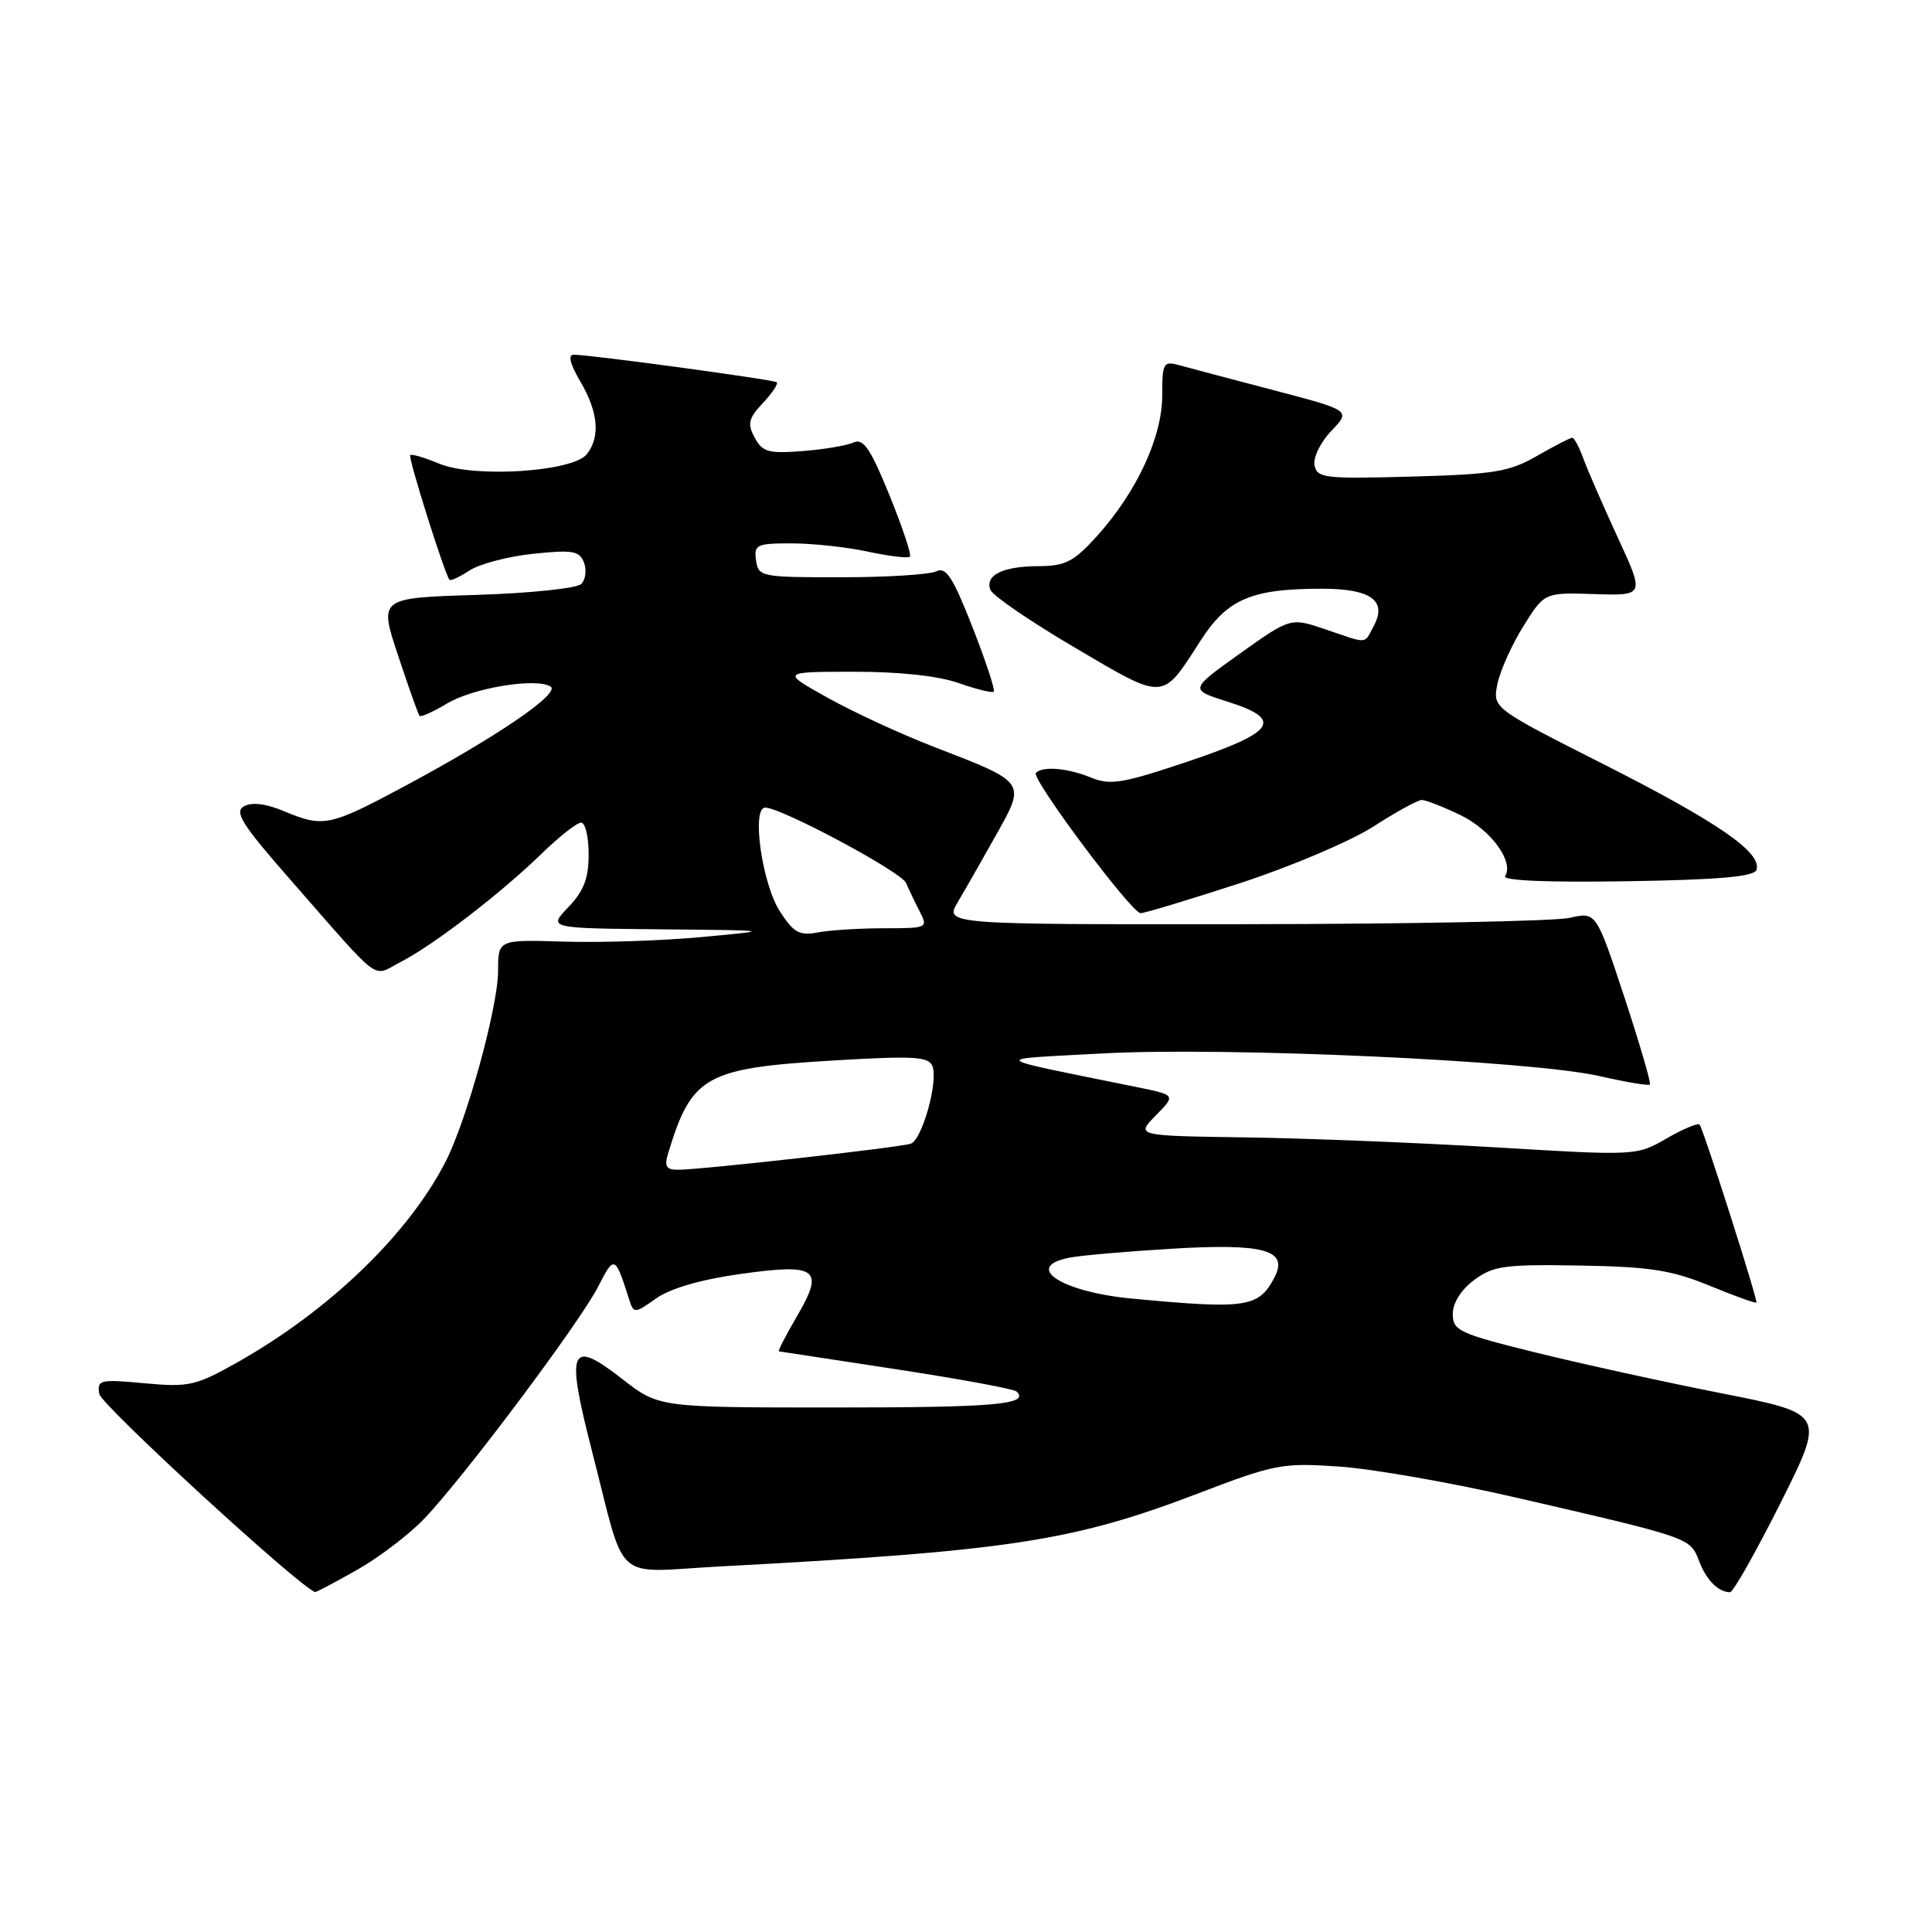 <?xml version="1.0" encoding="UTF-8" standalone="no"?>
<!DOCTYPE svg PUBLIC "-//W3C//DTD SVG 1.1//EN" "http://www.w3.org/Graphics/SVG/1.1/DTD/svg11.dtd" >
<svg xmlns="http://www.w3.org/2000/svg" xmlns:xlink="http://www.w3.org/1999/xlink" version="1.1" viewBox="0 0 256 256">
 <g >
 <path fill="currentColor"
d=" M 47.27 208.04 C 50.15 206.42 54.15 203.38 56.16 201.29 C 61.33 195.92 76.81 175.27 79.25 170.50 C 81.41 166.27 81.50 166.31 83.41 172.32 C 83.96 174.05 84.14 174.04 86.92 172.06 C 88.77 170.74 92.84 169.55 97.96 168.83 C 108.30 167.36 109.30 168.10 105.59 174.43 C 104.12 176.95 103.05 179.03 103.21 179.06 C 103.37 179.09 110.39 180.16 118.80 181.44 C 127.22 182.73 134.38 184.05 134.72 184.39 C 136.43 186.10 131.87 186.50 110.56 186.50 C 87.30 186.50 87.30 186.50 82.46 182.73 C 75.50 177.31 74.94 178.64 78.44 192.27 C 83.04 210.18 81.00 208.33 95.27 207.57 C 133.64 205.53 142.11 204.24 158.65 197.93 C 168.97 193.98 169.89 193.81 177.50 194.33 C 181.90 194.64 192.35 196.47 200.73 198.40 C 224.01 203.77 223.95 203.75 225.11 206.78 C 226.08 209.35 227.66 210.95 229.24 210.98 C 229.65 210.99 232.65 205.67 235.92 199.17 C 241.85 187.33 241.85 187.33 228.17 184.63 C 220.65 183.15 209.55 180.71 203.50 179.22 C 193.32 176.70 192.50 176.32 192.50 174.11 C 192.50 172.64 193.60 170.90 195.33 169.61 C 197.86 167.73 199.36 167.52 209.33 167.69 C 218.63 167.85 221.50 168.30 226.50 170.35 C 229.80 171.71 232.60 172.72 232.73 172.60 C 232.97 172.37 225.78 149.83 225.21 149.02 C 225.02 148.75 223.06 149.57 220.85 150.84 C 216.85 153.15 216.82 153.15 198.17 152.03 C 187.90 151.42 172.97 150.82 165.00 150.71 C 150.50 150.50 150.50 150.50 153.15 147.80 C 155.81 145.10 155.81 145.10 150.65 144.05 C 130.49 139.94 130.99 140.42 146.00 139.59 C 162.32 138.69 202.89 140.53 211.90 142.58 C 215.42 143.38 218.44 143.89 218.62 143.71 C 218.80 143.53 217.27 138.31 215.23 132.10 C 211.50 120.82 211.50 120.82 208.00 121.62 C 206.07 122.06 186.65 122.44 164.82 122.46 C 125.15 122.50 125.15 122.50 126.93 119.50 C 127.91 117.85 130.19 113.85 132.01 110.60 C 135.95 103.58 136.03 103.70 123.79 98.98 C 119.49 97.32 113.16 94.40 109.73 92.49 C 103.50 89.02 103.50 89.02 113.12 89.01 C 119.18 89.00 124.34 89.56 127.03 90.51 C 129.39 91.34 131.48 91.85 131.68 91.65 C 131.89 91.44 130.62 87.60 128.86 83.10 C 126.27 76.50 125.35 75.07 124.08 75.70 C 123.21 76.13 117.55 76.49 111.50 76.49 C 100.85 76.50 100.49 76.43 100.18 74.25 C 99.89 72.17 100.25 72.00 104.88 72.00 C 107.64 72.00 112.20 72.49 115.02 73.10 C 117.83 73.70 120.33 74.00 120.57 73.76 C 120.81 73.53 119.58 69.86 117.86 65.62 C 115.34 59.43 114.39 58.04 113.11 58.63 C 112.22 59.04 109.17 59.55 106.33 59.77 C 101.82 60.12 101.02 59.90 100.00 57.99 C 99.01 56.15 99.18 55.44 101.08 53.41 C 102.33 52.09 103.15 50.85 102.92 50.65 C 102.49 50.30 78.23 47.00 76.01 47.00 C 75.23 47.00 75.55 48.26 76.90 50.56 C 79.28 54.60 79.57 57.89 77.75 60.19 C 75.90 62.52 62.79 63.36 58.20 61.44 C 56.27 60.63 54.54 60.13 54.36 60.31 C 54.05 60.61 58.91 76.04 59.56 76.83 C 59.70 77.01 60.91 76.45 62.23 75.58 C 63.56 74.72 67.35 73.72 70.66 73.38 C 75.88 72.83 76.78 72.99 77.38 74.54 C 77.76 75.53 77.59 76.81 77.02 77.38 C 76.44 77.96 70.18 78.61 63.09 78.83 C 50.21 79.23 50.21 79.23 52.75 86.86 C 54.14 91.06 55.42 94.66 55.59 94.86 C 55.76 95.06 57.38 94.33 59.20 93.24 C 62.66 91.15 71.01 89.77 72.95 90.97 C 74.34 91.83 65.81 97.65 53.55 104.21 C 43.65 109.51 42.85 109.67 37.59 107.47 C 35.22 106.48 33.36 106.26 32.33 106.84 C 31.00 107.58 32.05 109.24 38.52 116.62 C 50.86 130.69 49.20 129.46 53.12 127.45 C 57.46 125.21 66.32 118.41 71.75 113.13 C 74.09 110.86 76.45 109.00 77.00 109.00 C 77.55 109.00 78.00 110.89 78.00 113.20 C 78.00 116.39 77.36 118.06 75.31 120.20 C 72.63 123.00 72.63 123.00 87.56 123.14 C 102.50 123.28 102.50 123.28 93.00 124.16 C 87.78 124.65 79.56 124.92 74.75 124.77 C 66.00 124.50 66.00 124.50 66.00 128.64 C 66.00 133.38 61.89 148.34 59.06 153.89 C 54.15 163.51 43.68 173.61 31.50 180.49 C 25.93 183.63 25.05 183.83 19.16 183.29 C 13.22 182.74 12.84 182.83 13.16 184.71 C 13.41 186.19 40.08 210.66 41.77 210.95 C 41.91 210.98 44.39 209.67 47.27 208.04 Z  M 164.29 117.03 C 171.01 114.84 178.96 111.46 181.97 109.53 C 184.97 107.59 187.87 106.00 188.40 106.00 C 188.93 106.00 191.24 106.91 193.53 108.01 C 197.57 109.97 200.63 114.17 199.44 116.10 C 199.07 116.69 205.21 116.94 215.59 116.77 C 227.73 116.58 232.45 116.16 232.74 115.27 C 233.50 112.99 227.73 109.00 212.73 101.39 C 197.78 93.83 197.78 93.83 198.41 90.66 C 198.76 88.92 200.30 85.47 201.84 83.00 C 204.64 78.50 204.64 78.50 211.28 78.72 C 217.92 78.93 217.92 78.93 214.36 71.22 C 212.40 66.97 210.35 62.26 209.80 60.75 C 209.25 59.24 208.59 58.00 208.33 58.00 C 208.07 58.00 205.98 59.08 203.68 60.40 C 200.00 62.52 198.00 62.85 187.02 63.15 C 175.52 63.47 174.51 63.35 174.18 61.65 C 173.98 60.63 174.98 58.58 176.41 57.09 C 179.00 54.39 179.00 54.39 168.75 51.70 C 163.11 50.22 157.49 48.73 156.25 48.39 C 154.15 47.81 154.00 48.08 154.00 52.42 C 154.00 57.92 150.61 65.21 145.35 71.04 C 142.28 74.43 141.17 75.00 137.63 75.02 C 132.86 75.03 130.48 76.21 131.24 78.17 C 131.52 78.92 136.57 82.37 142.45 85.83 C 154.44 92.89 153.92 92.91 159.04 84.95 C 162.61 79.38 165.77 78.01 175.13 78.01 C 181.63 78.00 183.84 79.57 182.03 82.94 C 180.72 85.40 181.38 85.35 175.68 83.41 C 171.01 81.82 171.01 81.82 164.31 86.59 C 157.62 91.37 157.62 91.37 162.56 92.94 C 170.13 95.33 169.08 96.97 157.50 100.87 C 148.69 103.83 147.14 104.09 144.50 103.01 C 141.43 101.76 138.18 101.49 137.26 102.41 C 136.57 103.10 149.94 121.00 151.14 121.00 C 151.66 121.00 157.58 119.21 164.29 117.03 Z  M 150.00 172.07 C 140.60 171.19 135.49 167.82 141.75 166.64 C 143.26 166.35 149.29 165.82 155.15 165.47 C 167.53 164.72 170.79 165.63 168.86 169.29 C 166.78 173.26 165.13 173.50 150.00 172.07 Z  M 88.55 152.75 C 91.68 142.50 93.46 141.52 110.74 140.50 C 121.17 139.89 123.06 140.00 123.56 141.29 C 124.34 143.32 122.19 150.99 120.70 151.54 C 119.34 152.03 92.87 155.00 89.84 155.00 C 88.26 155.00 88.00 154.55 88.55 152.75 Z  M 103.36 120.80 C 100.98 117.15 99.54 106.99 101.40 107.01 C 103.56 107.03 119.44 115.53 120.06 117.00 C 120.41 117.83 121.21 119.51 121.85 120.75 C 123.00 122.96 122.91 123.00 117.13 123.00 C 113.90 123.00 109.96 123.25 108.38 123.55 C 105.94 124.01 105.17 123.60 103.36 120.80 Z "/>
</g>
</svg>